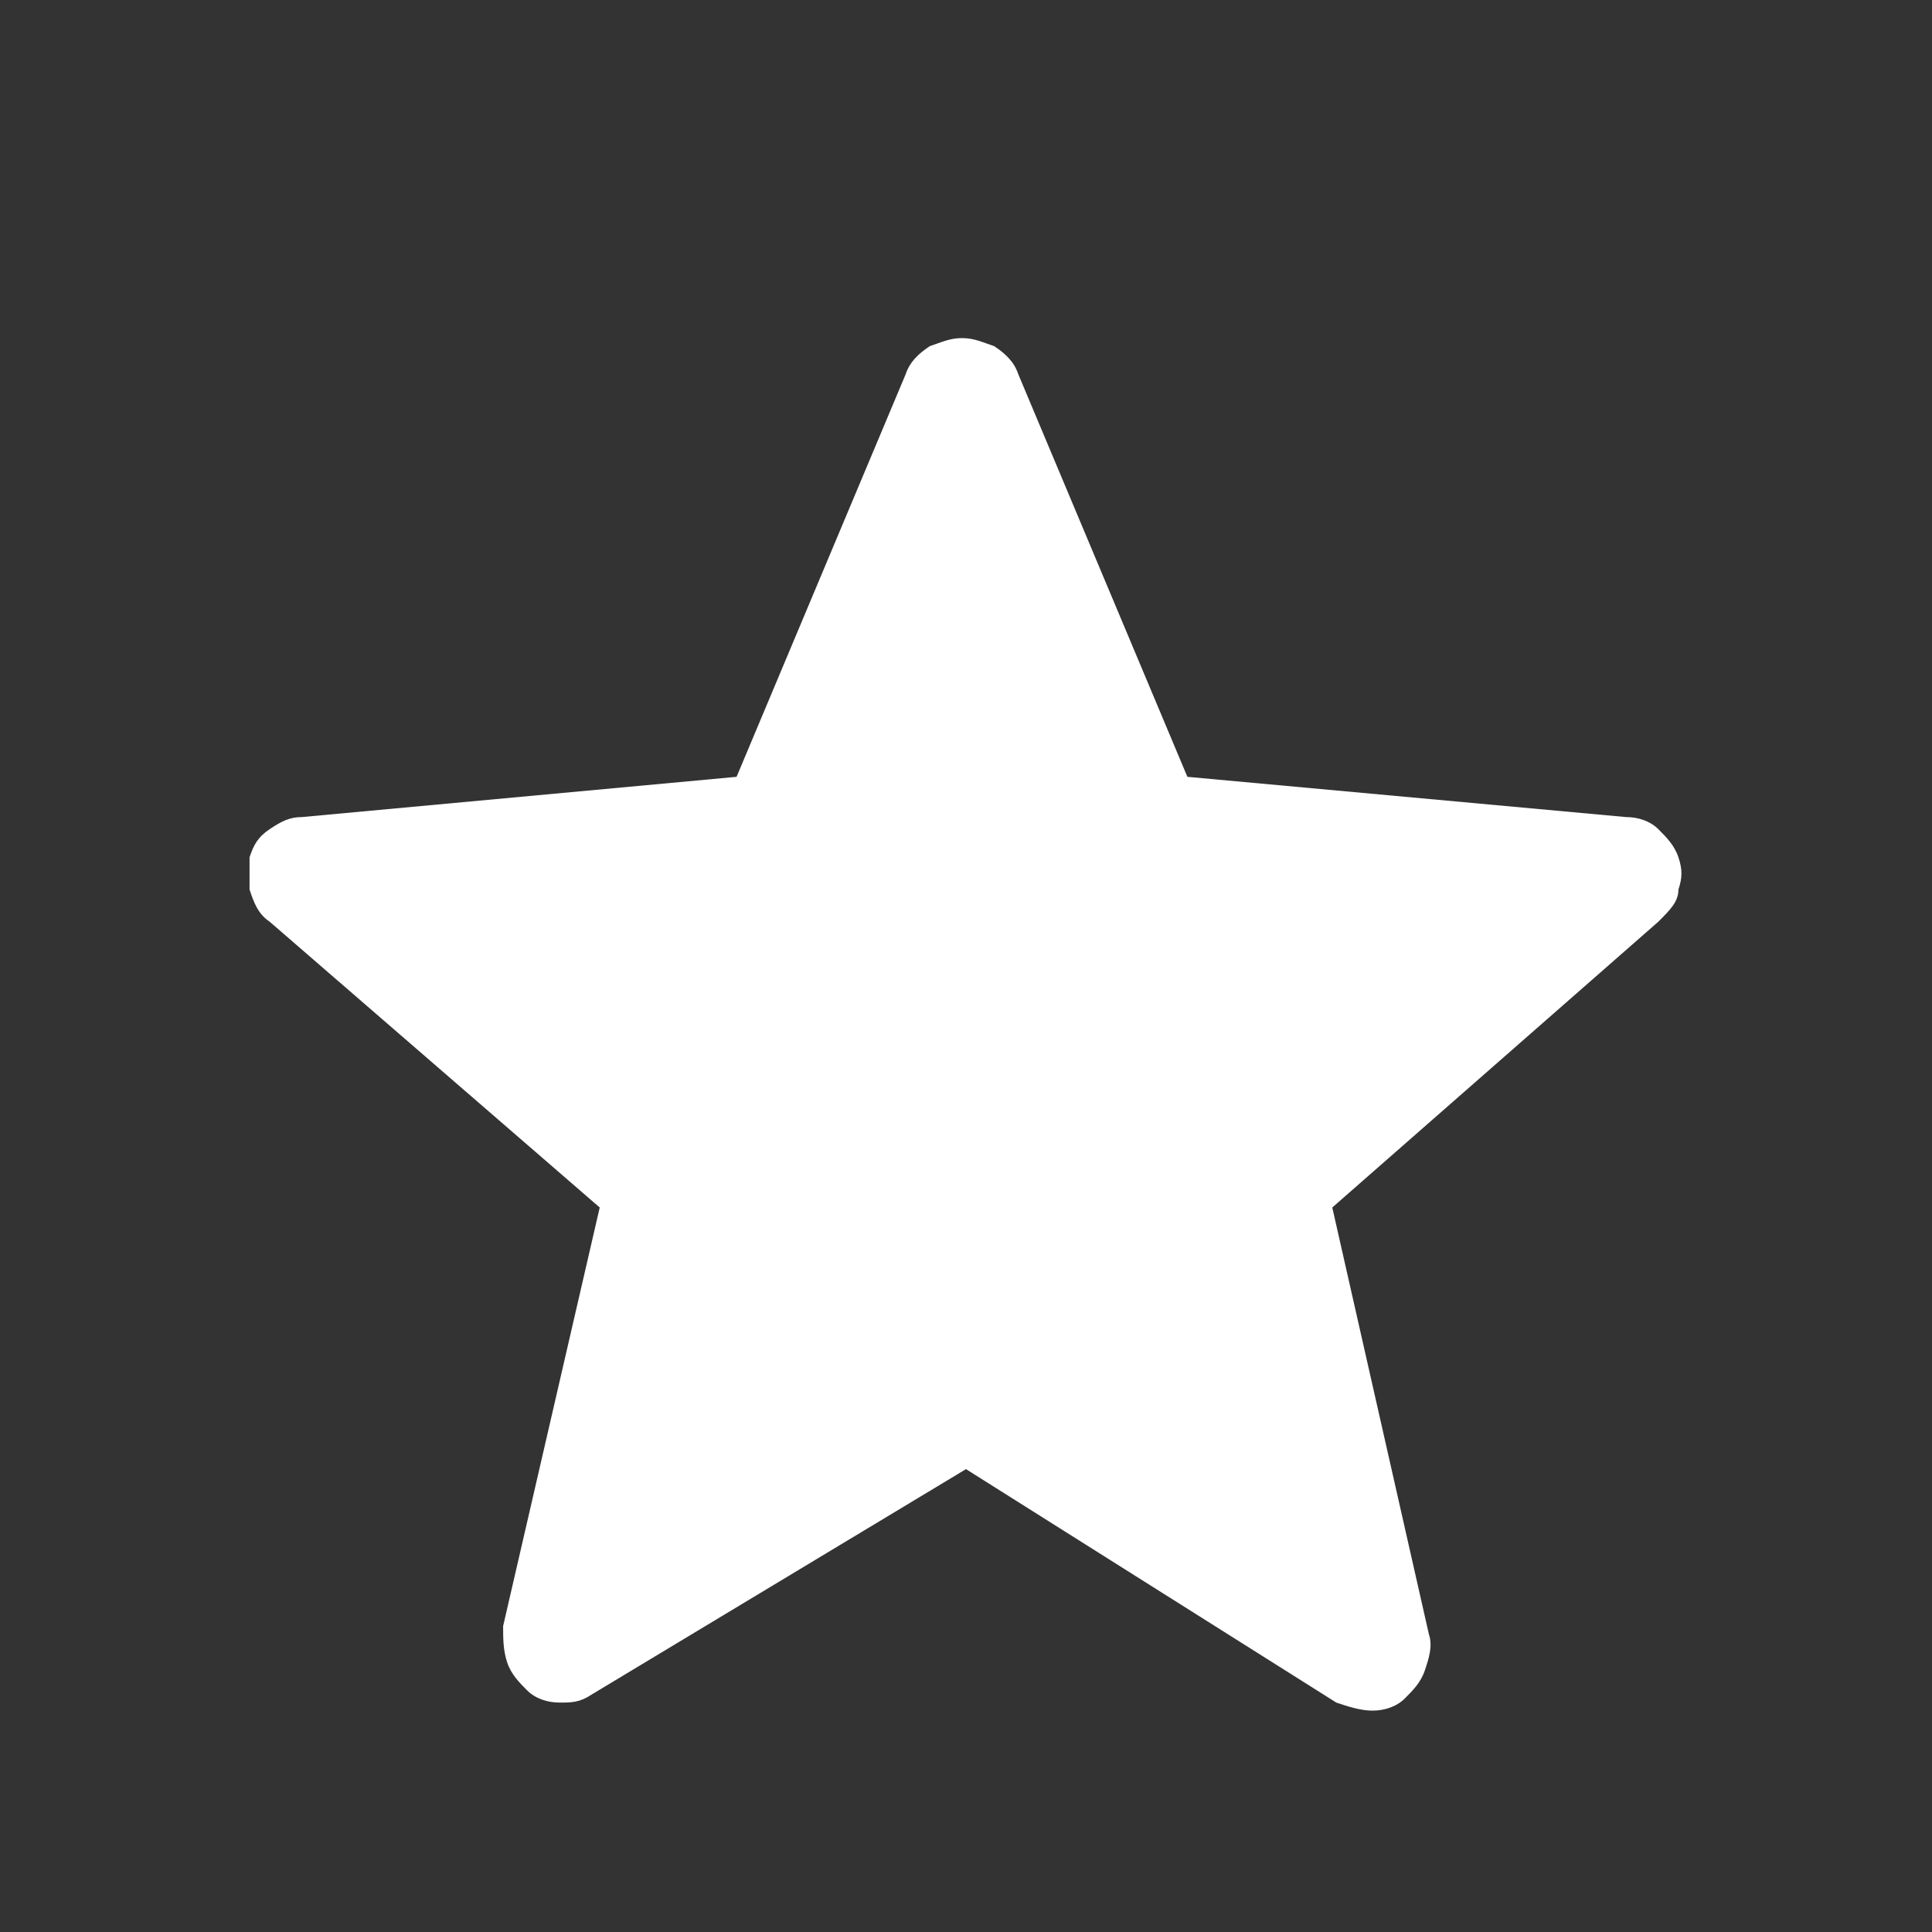 <?xml version="1.0" encoding="utf-8"?>
<!-- Generator: Adobe Illustrator 22.0.1, SVG Export Plug-In . SVG Version: 6.00 Build 0)  -->
<svg version="1.1" id="Layer_1" xmlns="http://www.w3.org/2000/svg" xmlns:xlink="http://www.w3.org/1999/xlink" x="0px" y="0px"
	 viewBox="0 0 48 48" style="enable-background:new 0 0 48 48;" xml:space="preserve">
<rect x="0" y="0" width="48" height="48" fill="#333333" stroke="none"/>
<style type="text/css">
	.st0{fill:#FFFFFF;}
</style>
<path class="st0" d="M24,36.5l-9.3,5.6c-0.3,0.2-0.5,0.2-0.8,0.2s-0.6-0.1-0.8-0.3c-0.2-0.2-0.4-0.4-0.5-0.7
	c-0.1-0.3-0.1-0.6-0.1-0.9L14.9,30l-8.2-7.1c-0.3-0.2-0.4-0.5-0.5-0.8c0-0.3,0-0.6,0-0.8c0.1-0.3,0.2-0.5,0.5-0.7s0.5-0.3,0.8-0.3
	l10.8-1l4.2-10c0.1-0.3,0.3-0.5,0.6-0.7c0.3-0.1,0.5-0.2,0.8-0.2c0.3,0,0.5,0.1,0.8,0.2c0.3,0.2,0.5,0.4,0.6,0.7l4.2,10l10.9,1
	c0.3,0,0.6,0.1,0.8,0.3c0.2,0.2,0.4,0.4,0.5,0.7c0.1,0.3,0.1,0.5,0,0.8c0,0.3-0.2,0.5-0.5,0.8L33.1,30l2.4,10.6
	c0.1,0.3,0,0.6-0.1,0.9c-0.1,0.3-0.3,0.5-0.5,0.7c-0.2,0.2-0.5,0.3-0.8,0.3s-0.6-0.1-0.9-0.2L24,36.5z"/>
</svg>
